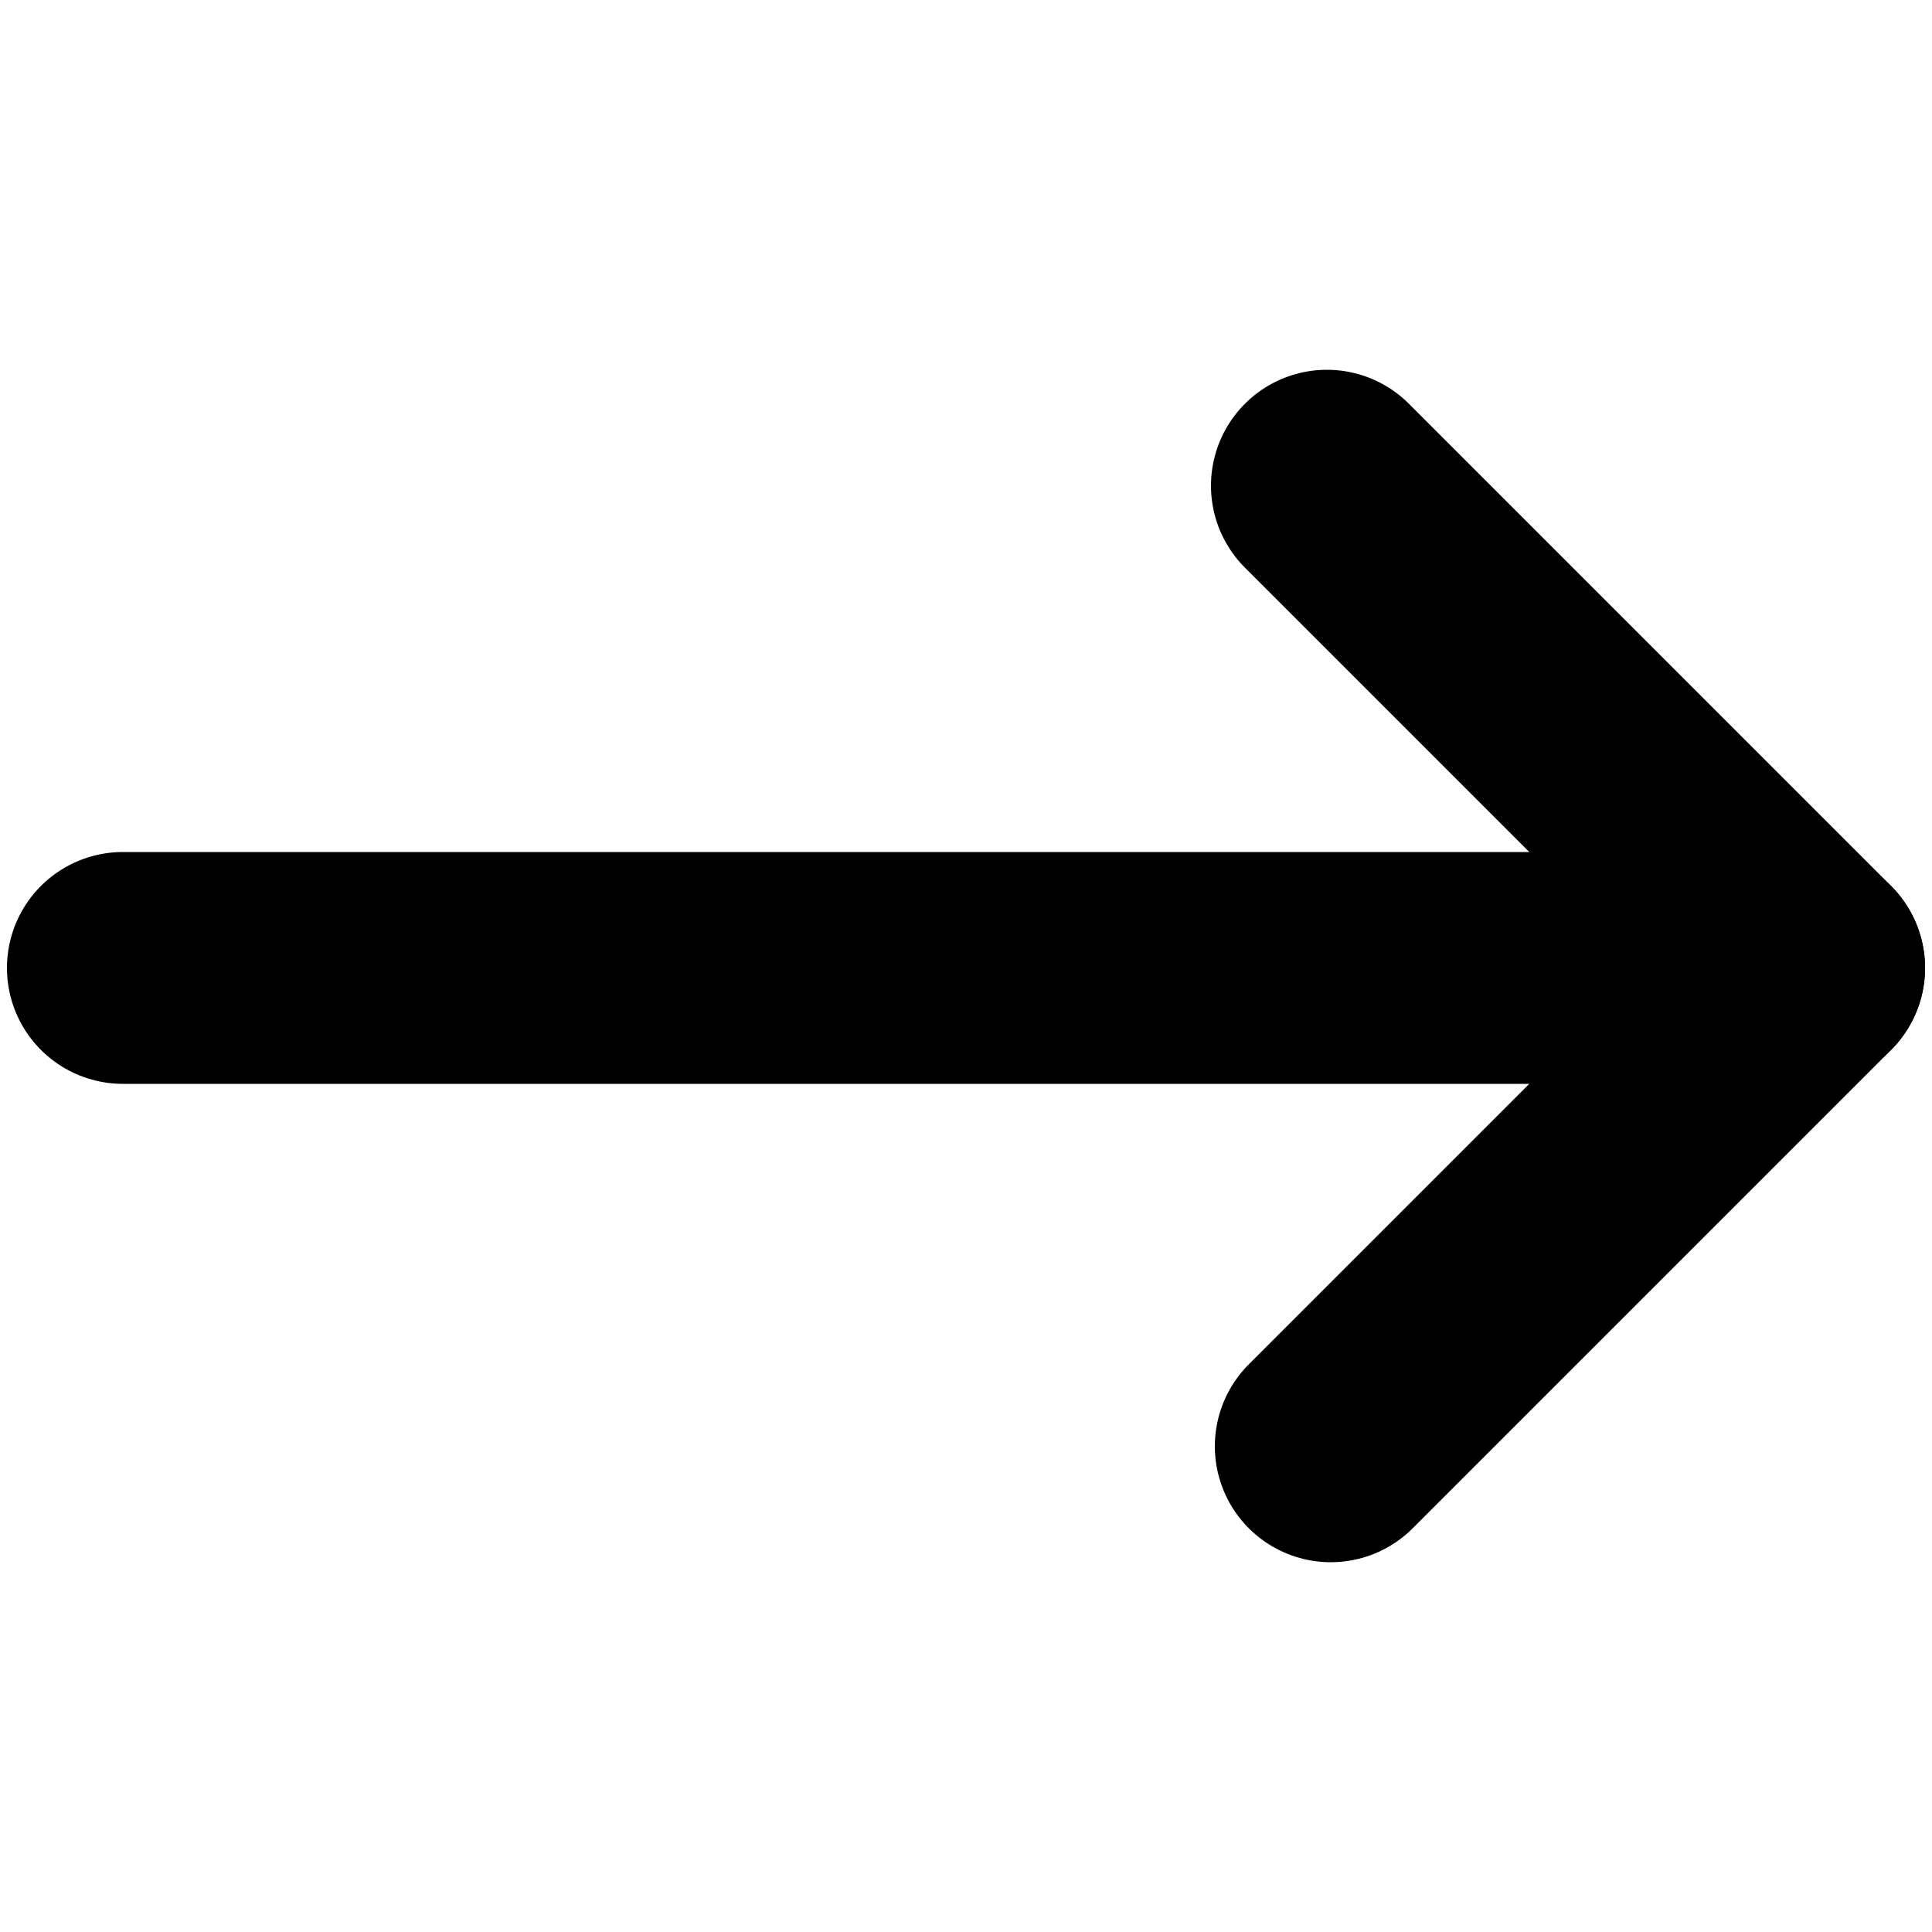 <?xml version="1.0" encoding="utf-8"?>
<!-- Generator: Adobe Illustrator 25.3.1, SVG Export Plug-In . SVG Version: 6.00 Build 0)  -->
<svg version="1.1" id="Ebene_1" xmlns="http://www.w3.org/2000/svg" xmlns:xlink="http://www.w3.org/1999/xlink" x="0px" y="0px"
	 viewBox="0 0 500 500" style="enable-background:new 0 0 500 500;" xml:space="preserve">
<style type="text/css">
	
		.st0{fill-rule:evenodd;clip-rule:evenodd;fill:none;stroke:#000000;stroke-width:60;stroke-linecap:round;stroke-linejoin:round;stroke-miterlimit:10;}
</style>
<g>
	<g>
		<line class="st0" x1="344.4" y1="374.3" x2="468.2" y2="250.5"/>
		<line class="st0" x1="343.4" y1="125.7" x2="467.2" y2="249.5"/>
	</g>
	<line class="st0" x1="31.8" y1="250.5" x2="468.2" y2="250.5"/>
</g>
</svg>
